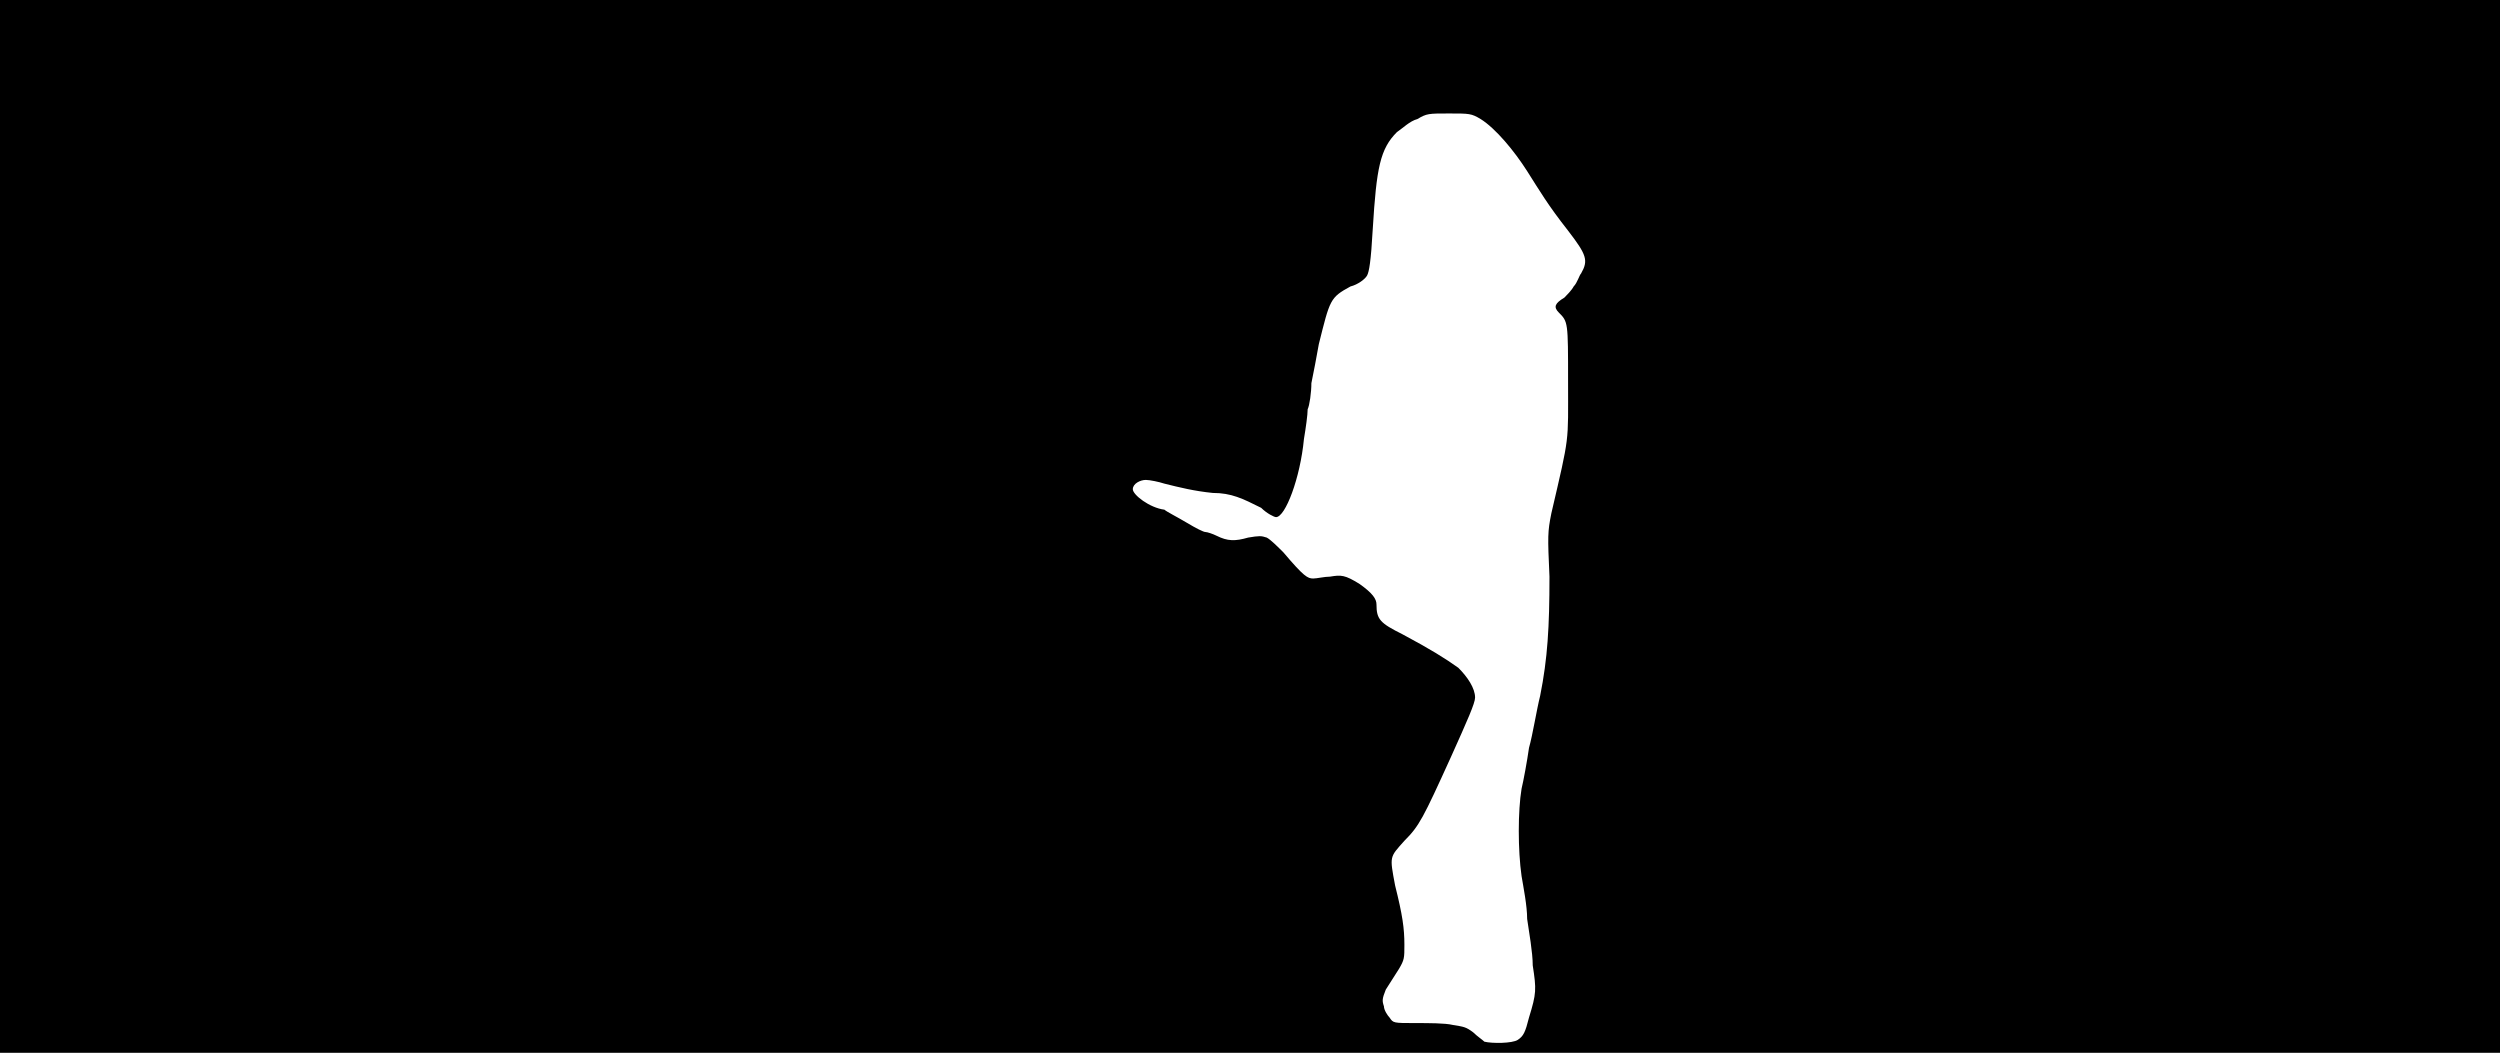 <svg xmlns="http://www.w3.org/2000/svg" width="1344" height="566"><path d="M0 283V0h1344v566H0V283m816 276c3-2 4-4 6-12 4-13 4-15 2-28 0-7-2-18-3-25 0-7-2-17-3-23-2-14-2-35 0-47 1-4 3-15 4-22 2-7 4-20 6-28 4-20 5-37 5-64-1-22-1-24 1-34 10-43 9-37 9-71 0-32 0-32-5-37-3-3-2-5 3-8 1-1 4-4 5-6 2-2 3-6 4-7 4-7 3-10-7-23-11-14-15-21-22-32s-17-23-25-28c-5-3-6-3-17-3s-12 0-17 3c-4 1-8 5-11 7-9 9-11 19-13 52-1 18-2 23-3 25s-5 5-9 6c-11 6-11 7-17 31-1 6-3 16-4 21 0 5-1 12-2 14 0 3-1 10-2 16-2 21-10 42-15 42-1 0-5-2-8-5-10-5-16-8-26-8-10-1-18-3-26-5-3-1-8-2-10-2-3 0-7 2-7 5s9 10 17 11c1 1 7 4 12 7s9 5 10 5 4 1 6 2c6 3 10 3 17 1 6-1 7-1 10 0 2 1 6 5 9 8 11 13 13 14 16 14 2 0 6-1 9-1 6-1 8-1 16 4 7 5 9 8 9 11 0 8 2 10 14 16 15 8 23 13 30 18 5 5 9 11 9 16 0 3-4 12-13 32-15 33-17 37-25 45-8 9-8 8-5 24 4 16 5 23 5 32 0 7 0 8-3 13-2 3-5 8-7 11-2 5-2 6-1 9 0 2 2 5 3 6 2 3 2 3 14 3 7 0 16 0 20 1 6 1 7 1 11 4 2 2 5 4 6 5 4 1 15 1 18-1z"/></svg>